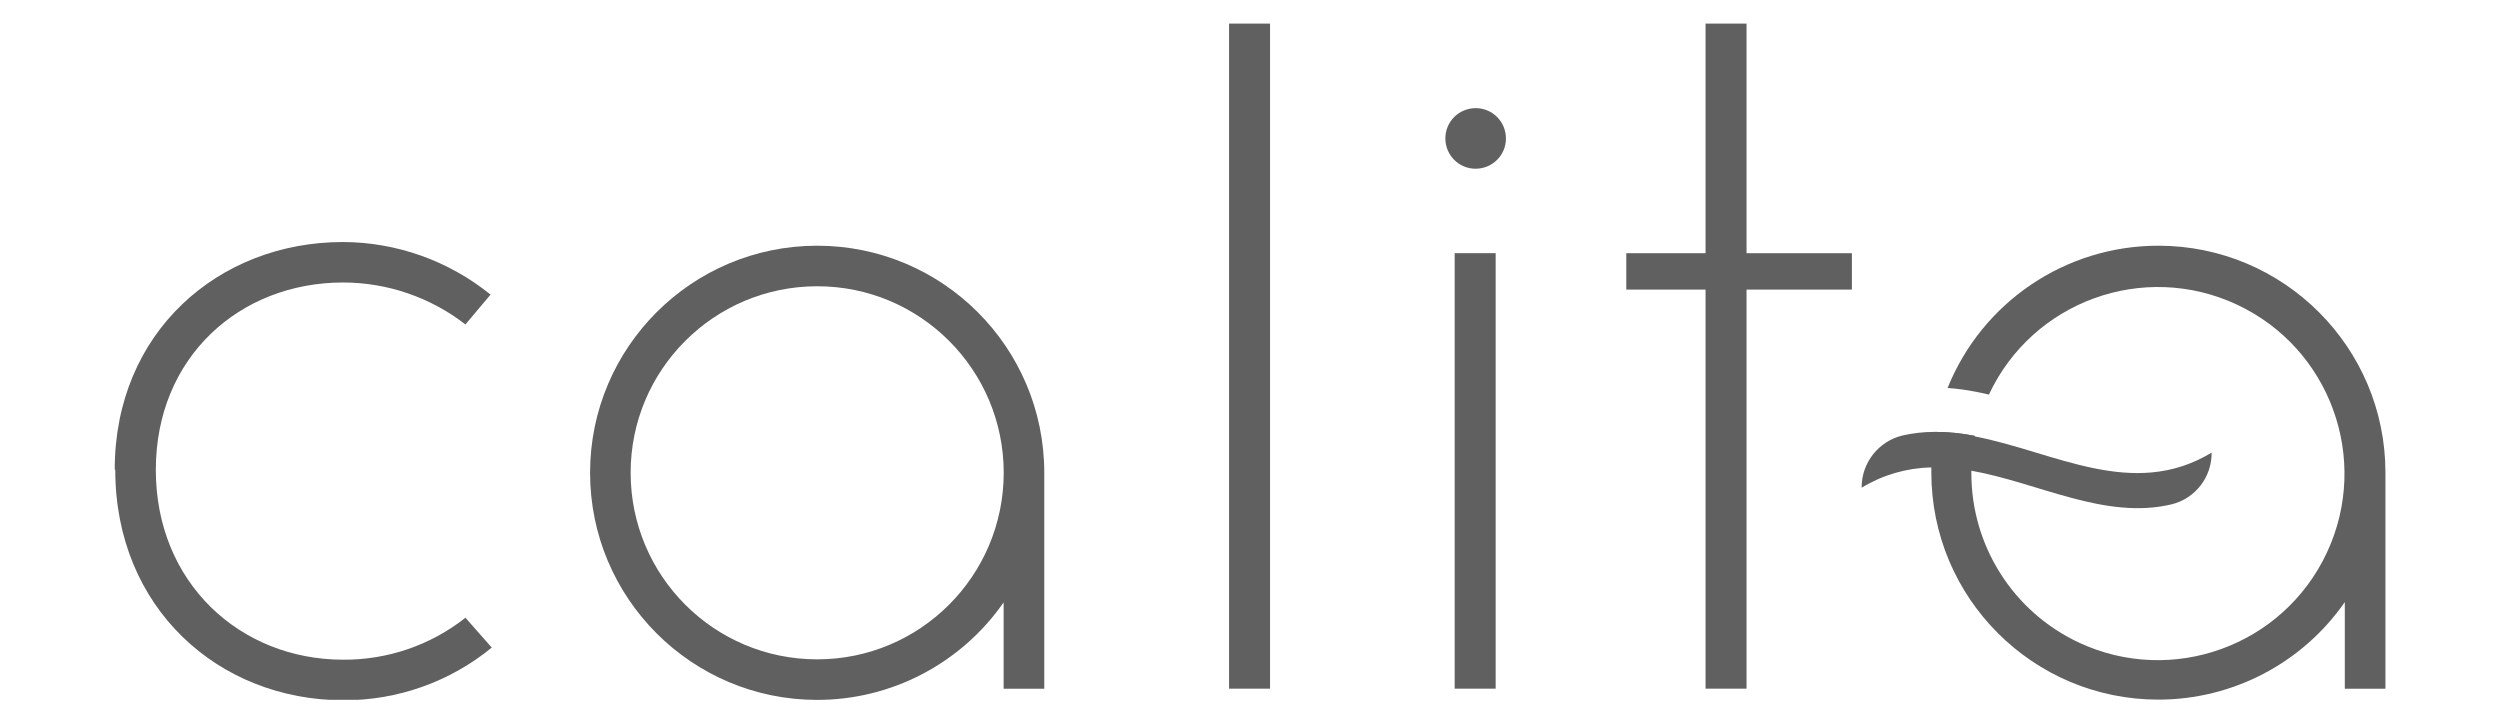<?xml version="1.0" encoding="utf-8"?>
<!-- Generator: Adobe Illustrator 26.0.1, SVG Export Plug-In . SVG Version: 6.00 Build 0)  -->
<svg version="1.1" id="Capa_1" xmlns="http://www.w3.org/2000/svg" xmlns:xlink="http://www.w3.org/1999/xlink" x="0px" y="0px"
	 viewBox="0 0 284.79 82.41" style="enable-background:new 0 0 284.79 82.41;" xml:space="preserve">
<style type="text/css">
	.st0{clip-path:url(#SVGID_00000075154951970717855550000002013631061137305022_);}
	.st1{fill:#606060;}
</style>
<g>
	<defs>
		<rect id="SVGID_1_" x="13.07" y="2.69" width="258.65" height="77.03"/>
	</defs>
	<clipPath id="SVGID_00000181766460525242143260000006927138859833260196_">
		<use xlink:href="#SVGID_1_"  style="overflow:visible;"/>
	</clipPath>
	<g style="clip-path:url(#SVGID_00000181766460525242143260000006927138859833260196_);">
		<path class="st1" d="M13.07,53.48c0-15.61,11.8-25.91,26-25.91c6.12,0.02,12.05,2.14,16.81,5.99l-2.86,3.4
			c-3.98-3.09-8.88-4.77-13.92-4.78c-11.79,0-21.35,8.5-21.35,21.35s9.59,21.62,21.35,21.62c5.05,0.03,9.96-1.65,13.92-4.78l3,3.4
			c-4.76,3.9-10.73,6.02-16.89,6c-14.23,0-26-10.51-26-26.24"/>
		<rect x="140.01" y="2.69" class="st1" width="4.67" height="75.76"/>
		<rect x="165.71" y="28.84" class="st1" width="4.67" height="49.61"/>
		<path class="st1" d="M93.11,27.99c-14.29-0.01-25.88,11.57-25.89,25.85c-0.01,14.29,11.57,25.88,25.85,25.89
			c8.48,0.01,16.42-4.15,21.26-11.11v9.84h4.63v-24.6c0-14.29-11.58-25.87-25.87-25.87 M93.1,75.11
			c-11.74,0.01-21.25-9.5-21.26-21.24c-0.01-11.74,9.5-21.25,21.24-21.26s21.25,9.5,21.26,21.24c0,0,0,0.01,0,0.01
			C114.33,65.6,104.82,75.11,93.1,75.11"/>
		<polygon class="st1" points="210.96,28.84 210.96,32.99 198.96,32.99 198.96,78.45 194.29,78.45 194.29,32.99 185.26,32.99 
			185.26,28.84 194.29,28.84 194.29,2.69 198.96,2.69 198.96,28.84 		"/>
		<path class="st1" d="M224.98,49.66c-1.53-0.31-3.09-0.47-4.65-0.46c-1.2,0-2.4,0.14-3.57,0.4c-2.76,0.65-4.71,3.12-4.69,5.96
			c2.38-1.45,5.1-2.25,7.88-2.31c1.56-0.03,3.12,0.1,4.66,0.38c7.59,1.35,15.19,5.63,22.78,3.82c2.7-0.67,4.58-3.11,4.55-5.89
			c-9,5.45-18-0.14-27-1.85"/>
		<path class="st1" d="M245.86,27.99c-10.56,0-20.06,6.42-24,16.21c1.05,0.07,2.09,0.21,3.12,0.41c0.53,0.1,1.06,0.21,1.59,0.34
			c4.97-10.63,17.62-15.22,28.25-10.25c10.63,4.97,15.22,17.62,10.25,28.25s-17.62,15.22-28.25,10.25
			c-7.5-3.51-12.28-11.06-12.25-19.34v-0.25c0.02-1.33,0.16-2.65,0.41-3.95l0,0c-1.5-0.3-3.03-0.46-4.56-0.46
			c-0.24,1.32-0.38,2.66-0.41,4c0,0.21,0,0.42,0,0.63c0,14.28,11.57,25.86,25.85,25.87c8.48,0,16.41-4.15,21.25-11.11v9.87h4.63
			v-24.6c0.01-14.28-11.57-25.86-25.85-25.87c0,0-0.01,0-0.01,0"/>
		<path class="st1" d="M171.55,15.76c0.01,1.91-1.53,3.45-3.44,3.46c-1.91,0.01-3.45-1.53-3.46-3.44c-0.01-1.91,1.53-3.45,3.44-3.46
			c0,0,0.01,0,0.01,0c1.9-0.01,3.44,1.53,3.45,3.43C171.55,15.76,171.55,15.76,171.55,15.76"/>
	</g>
</g>
</svg>

